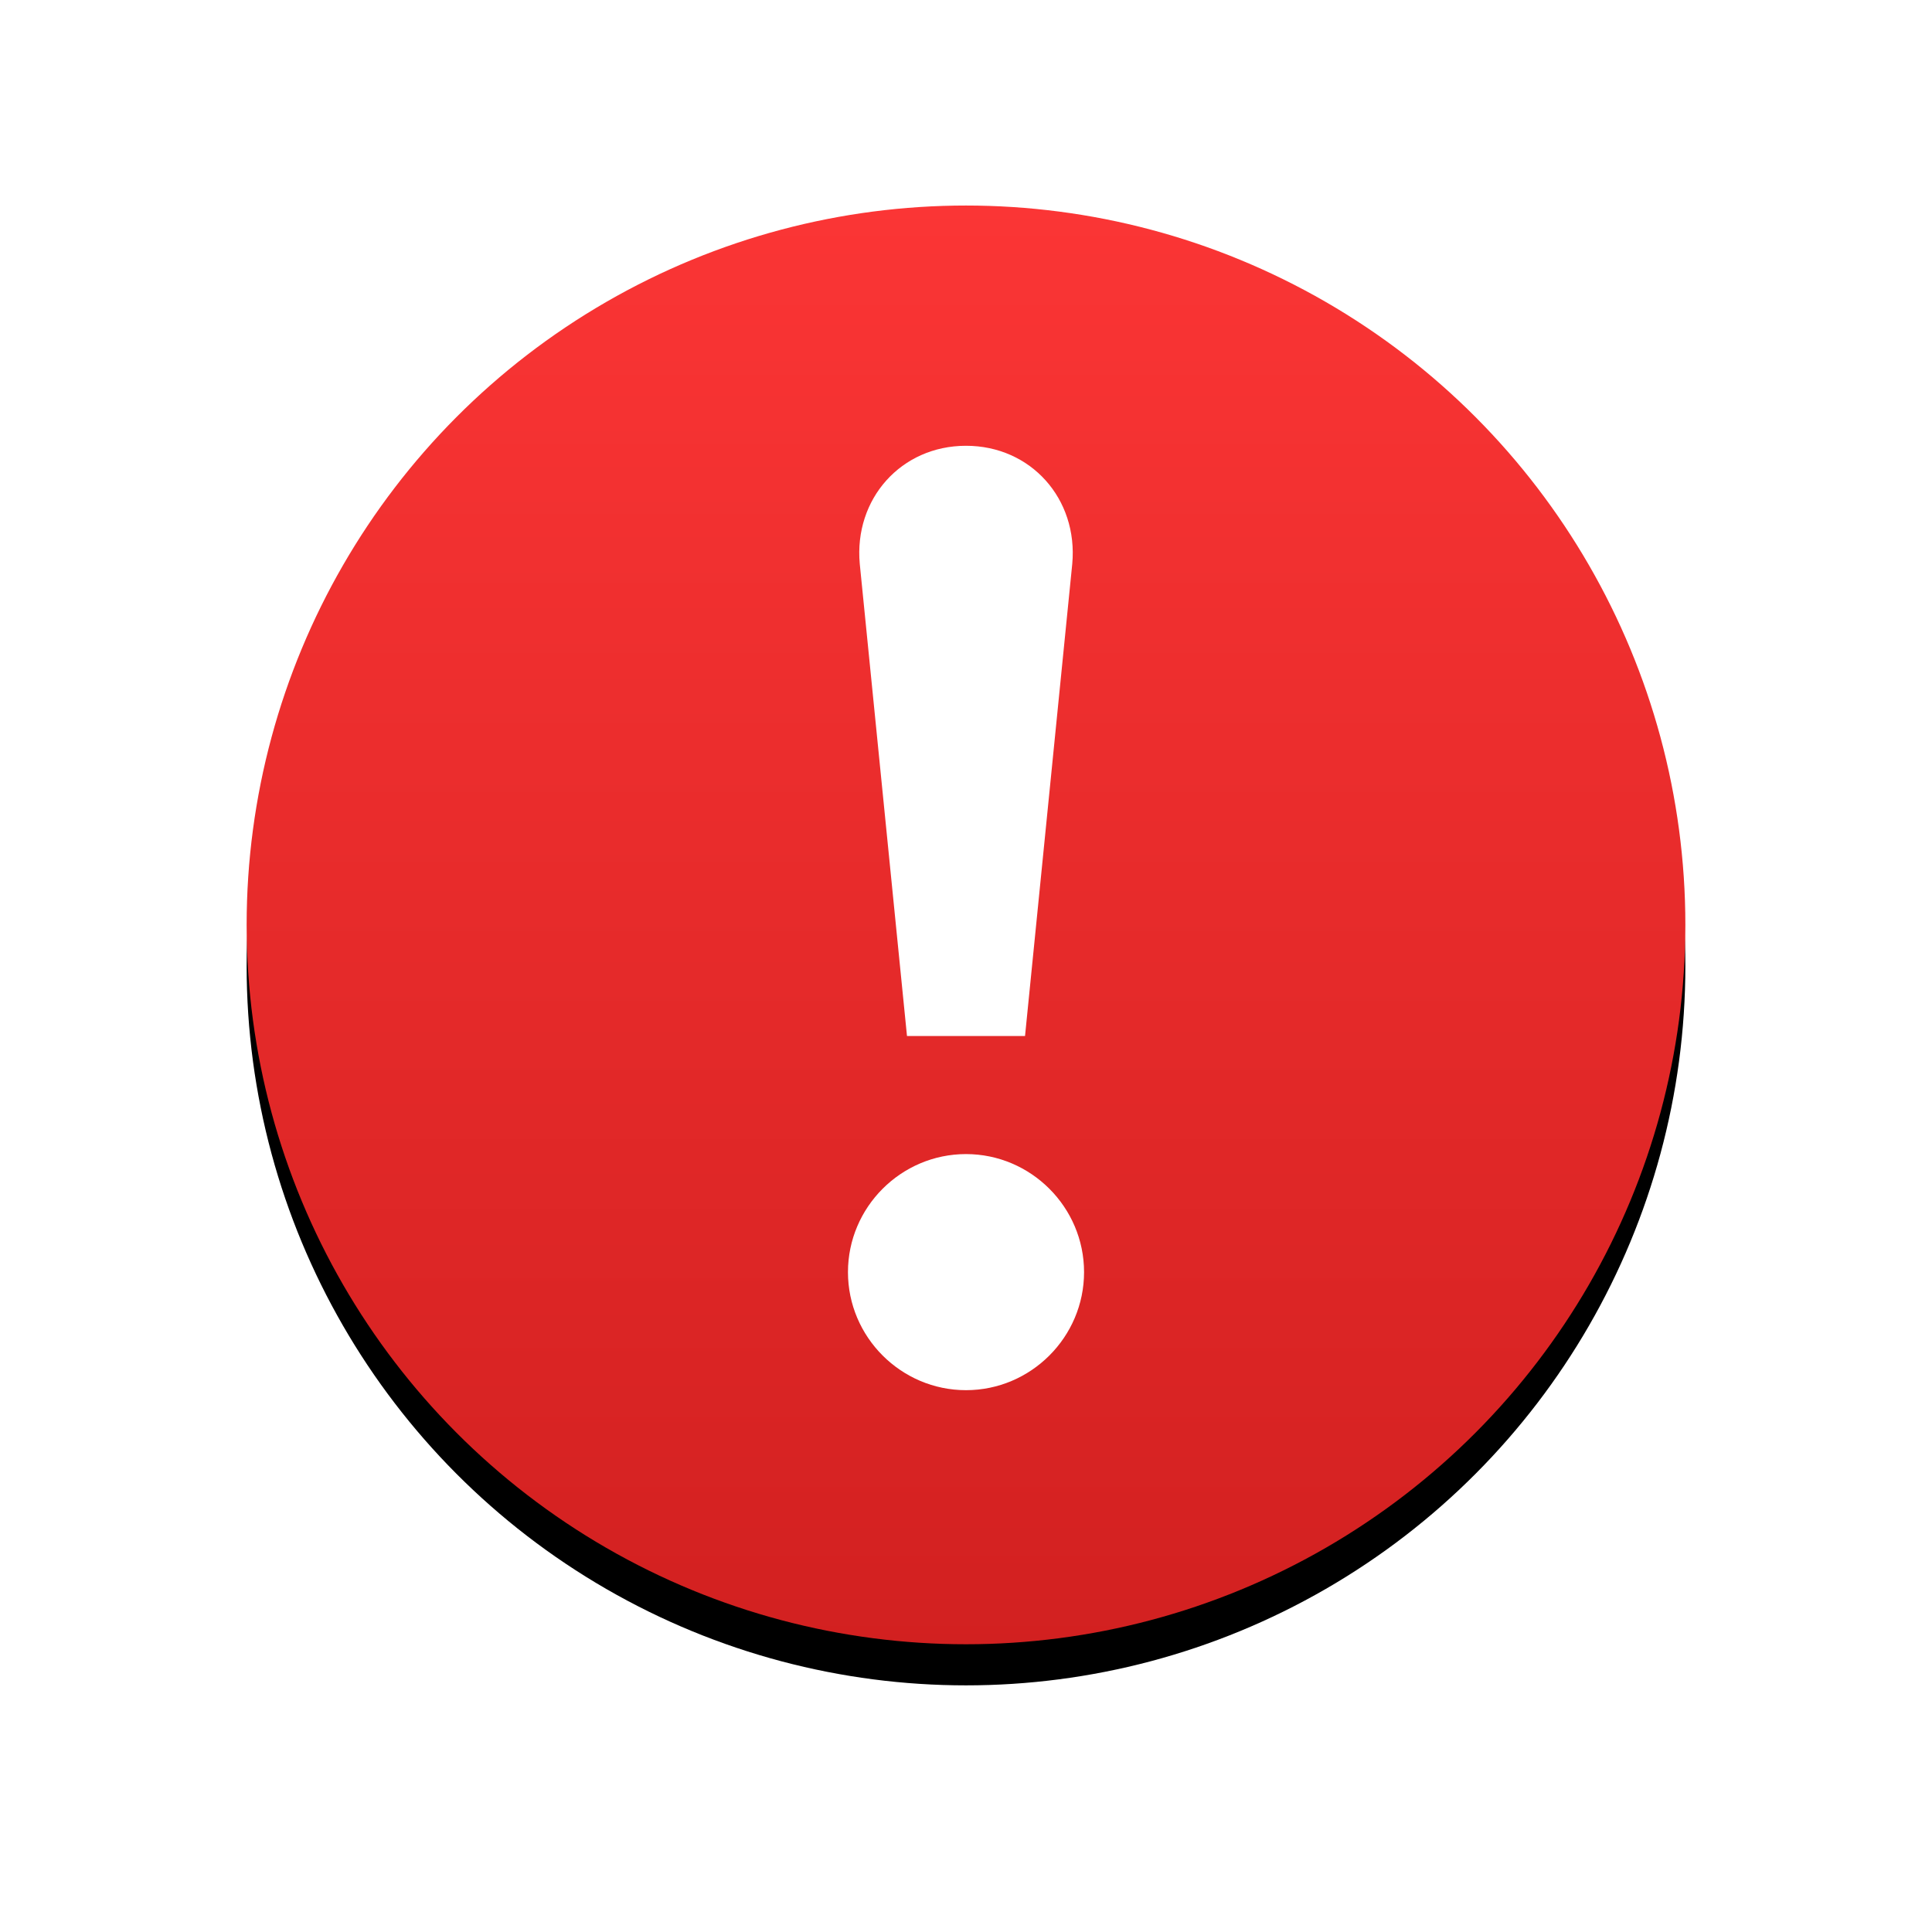 <?xml version="1.0" encoding="UTF-8"?>
<svg width="94px" height="94px" viewBox="0 0 94 94" version="1.1" xmlns="http://www.w3.org/2000/svg" xmlns:xlink="http://www.w3.org/1999/xlink">
    <title>ICon_warn</title>
    <defs>
        <linearGradient x1="50%" y1="0%" x2="50%" y2="134.443%" id="linearGradient-1">
            <stop stop-color="#FB3535" offset="0%"></stop>
            <stop stop-color="#C41919" offset="100%"></stop>
        </linearGradient>
        <circle id="path-2" cx="35" cy="35" r="35"></circle>
        <filter x="-27.1%" y="-24.3%" width="154.3%" height="154.3%" filterUnits="objectBoundingBox" id="filter-3">
            <feOffset dx="0" dy="2" in="SourceAlpha" result="shadowOffsetOuter1"></feOffset>
            <feGaussianBlur stdDeviation="6" in="shadowOffsetOuter1" result="shadowBlurOuter1"></feGaussianBlur>
            <feColorMatrix values="0 0 0 0 0.956   0 0 0 0 0.208   0 0 0 0 0.208  0 0 0 0.5 0" type="matrix" in="shadowBlurOuter1"></feColorMatrix>
        </filter>
    </defs>
    <g id="Working" stroke="none" stroke-width="1" fill="none" fill-rule="evenodd">
        <g id="paymePortal_2_user-management_1_add-more-user_2_Udateuser_3_Select-option" transform="translate(-913, -272)">
            <g id="Group-2" transform="translate(744, 243)">
                <g id="ICon_warn" transform="translate(181, 39)">
                    <g id="Oval">
                        <use fill="black" fill-opacity="1" filter="url(#filter-3)" xlink:href="#path-2"></use>
                        <use fill="url(#linearGradient-1)" fill-rule="evenodd" xlink:href="#path-2"></use>
                    </g>
                    <g id="exclamation" transform="translate(29.167, 11.667)" fill="#FFFFFF" fill-rule="nonzero">
                        <path d="M5.833,0.022 C8.992,0.022 11.29,2.607 11.003,5.766 L8.705,28.74 L2.962,28.74 L0.664,5.766 C0.377,2.607 2.674,0.022 5.833,0.022 Z M5.833,45.971 C2.674,45.971 0.09,43.387 0.09,40.228 C0.09,37.069 2.674,34.484 5.833,34.484 C8.992,34.484 11.577,37.069 11.577,40.228 C11.577,43.387 8.992,45.971 5.833,45.971 Z" id="Shape"></path>
                    </g>
                </g>
            </g>
        </g>
    </g>
</svg>